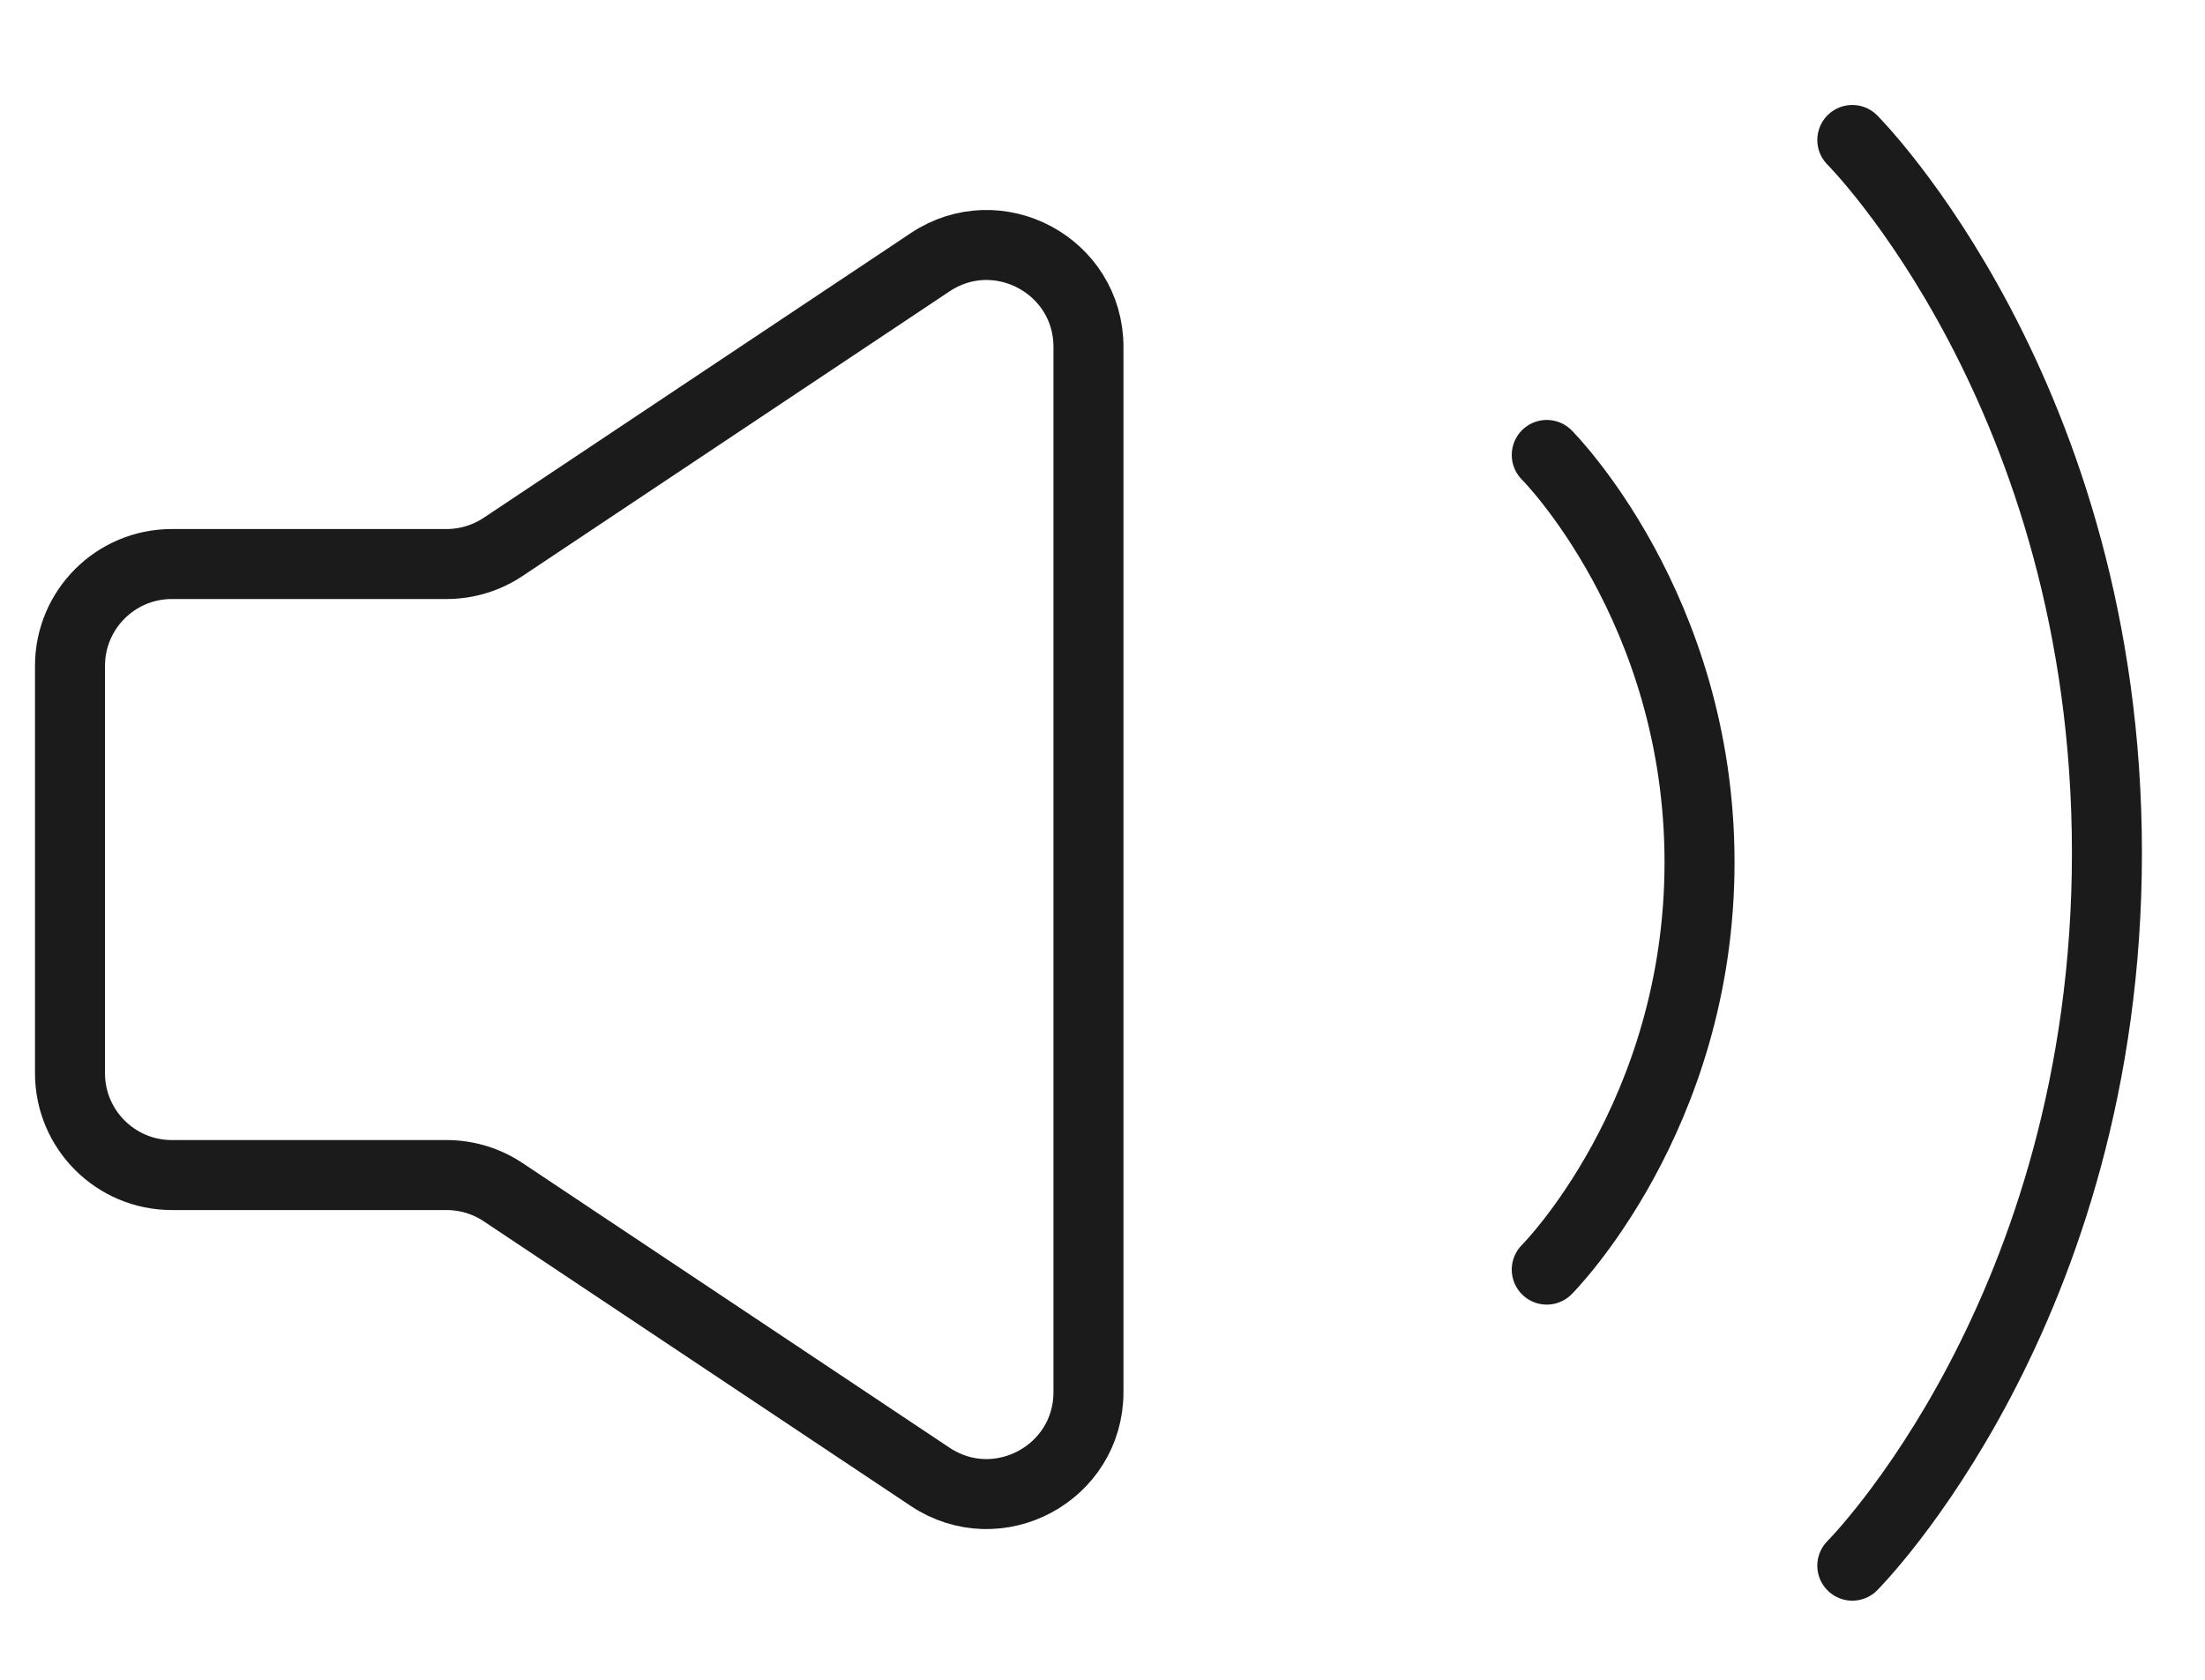 <svg class="icon_audio_on" viewBox="0 0 63 48" fill="none" xmlns="http://www.w3.org/2000/svg">
  <path
    d="M2 30.667V19.027C2 17.42 3.303 16.117 4.91 16.117H12.758C13.333 16.117 13.895 15.947 14.373 15.629L26.575 7.494C28.509 6.204 31.099 7.591 31.099 9.915V39.779C31.099 42.103 28.509 43.489 26.575 42.2L14.373 34.065C13.895 33.746 13.333 33.577 12.758 33.577H4.91C3.303 33.577 2 32.274 2 30.667Z"
    stroke="#1B1B1B"
    stroke-width="2"
    vector-effect="non-scaling-stroke"
  />
  <path
    d="M44.193 13C44.193 13 48.558 17.365 48.558 24.64C48.558 31.914 44.193 36.279 44.193 36.279"
    stroke="#1B1B1B"
    stroke-width="2"
    stroke-linecap="round"
    stroke-linejoin="round"
    vector-effect="non-scaling-stroke"
  />
  <path
    d="M52.923 4C52.923 4 60.198 11.275 60.198 24.369C60.198 37.464 52.923 44.739 52.923 44.739"
    stroke="#1B1B1B"
    stroke-width="2"
    stroke-linecap="round"
    stroke-linejoin="round"
    vector-effect="non-scaling-stroke"
  />
</svg>
